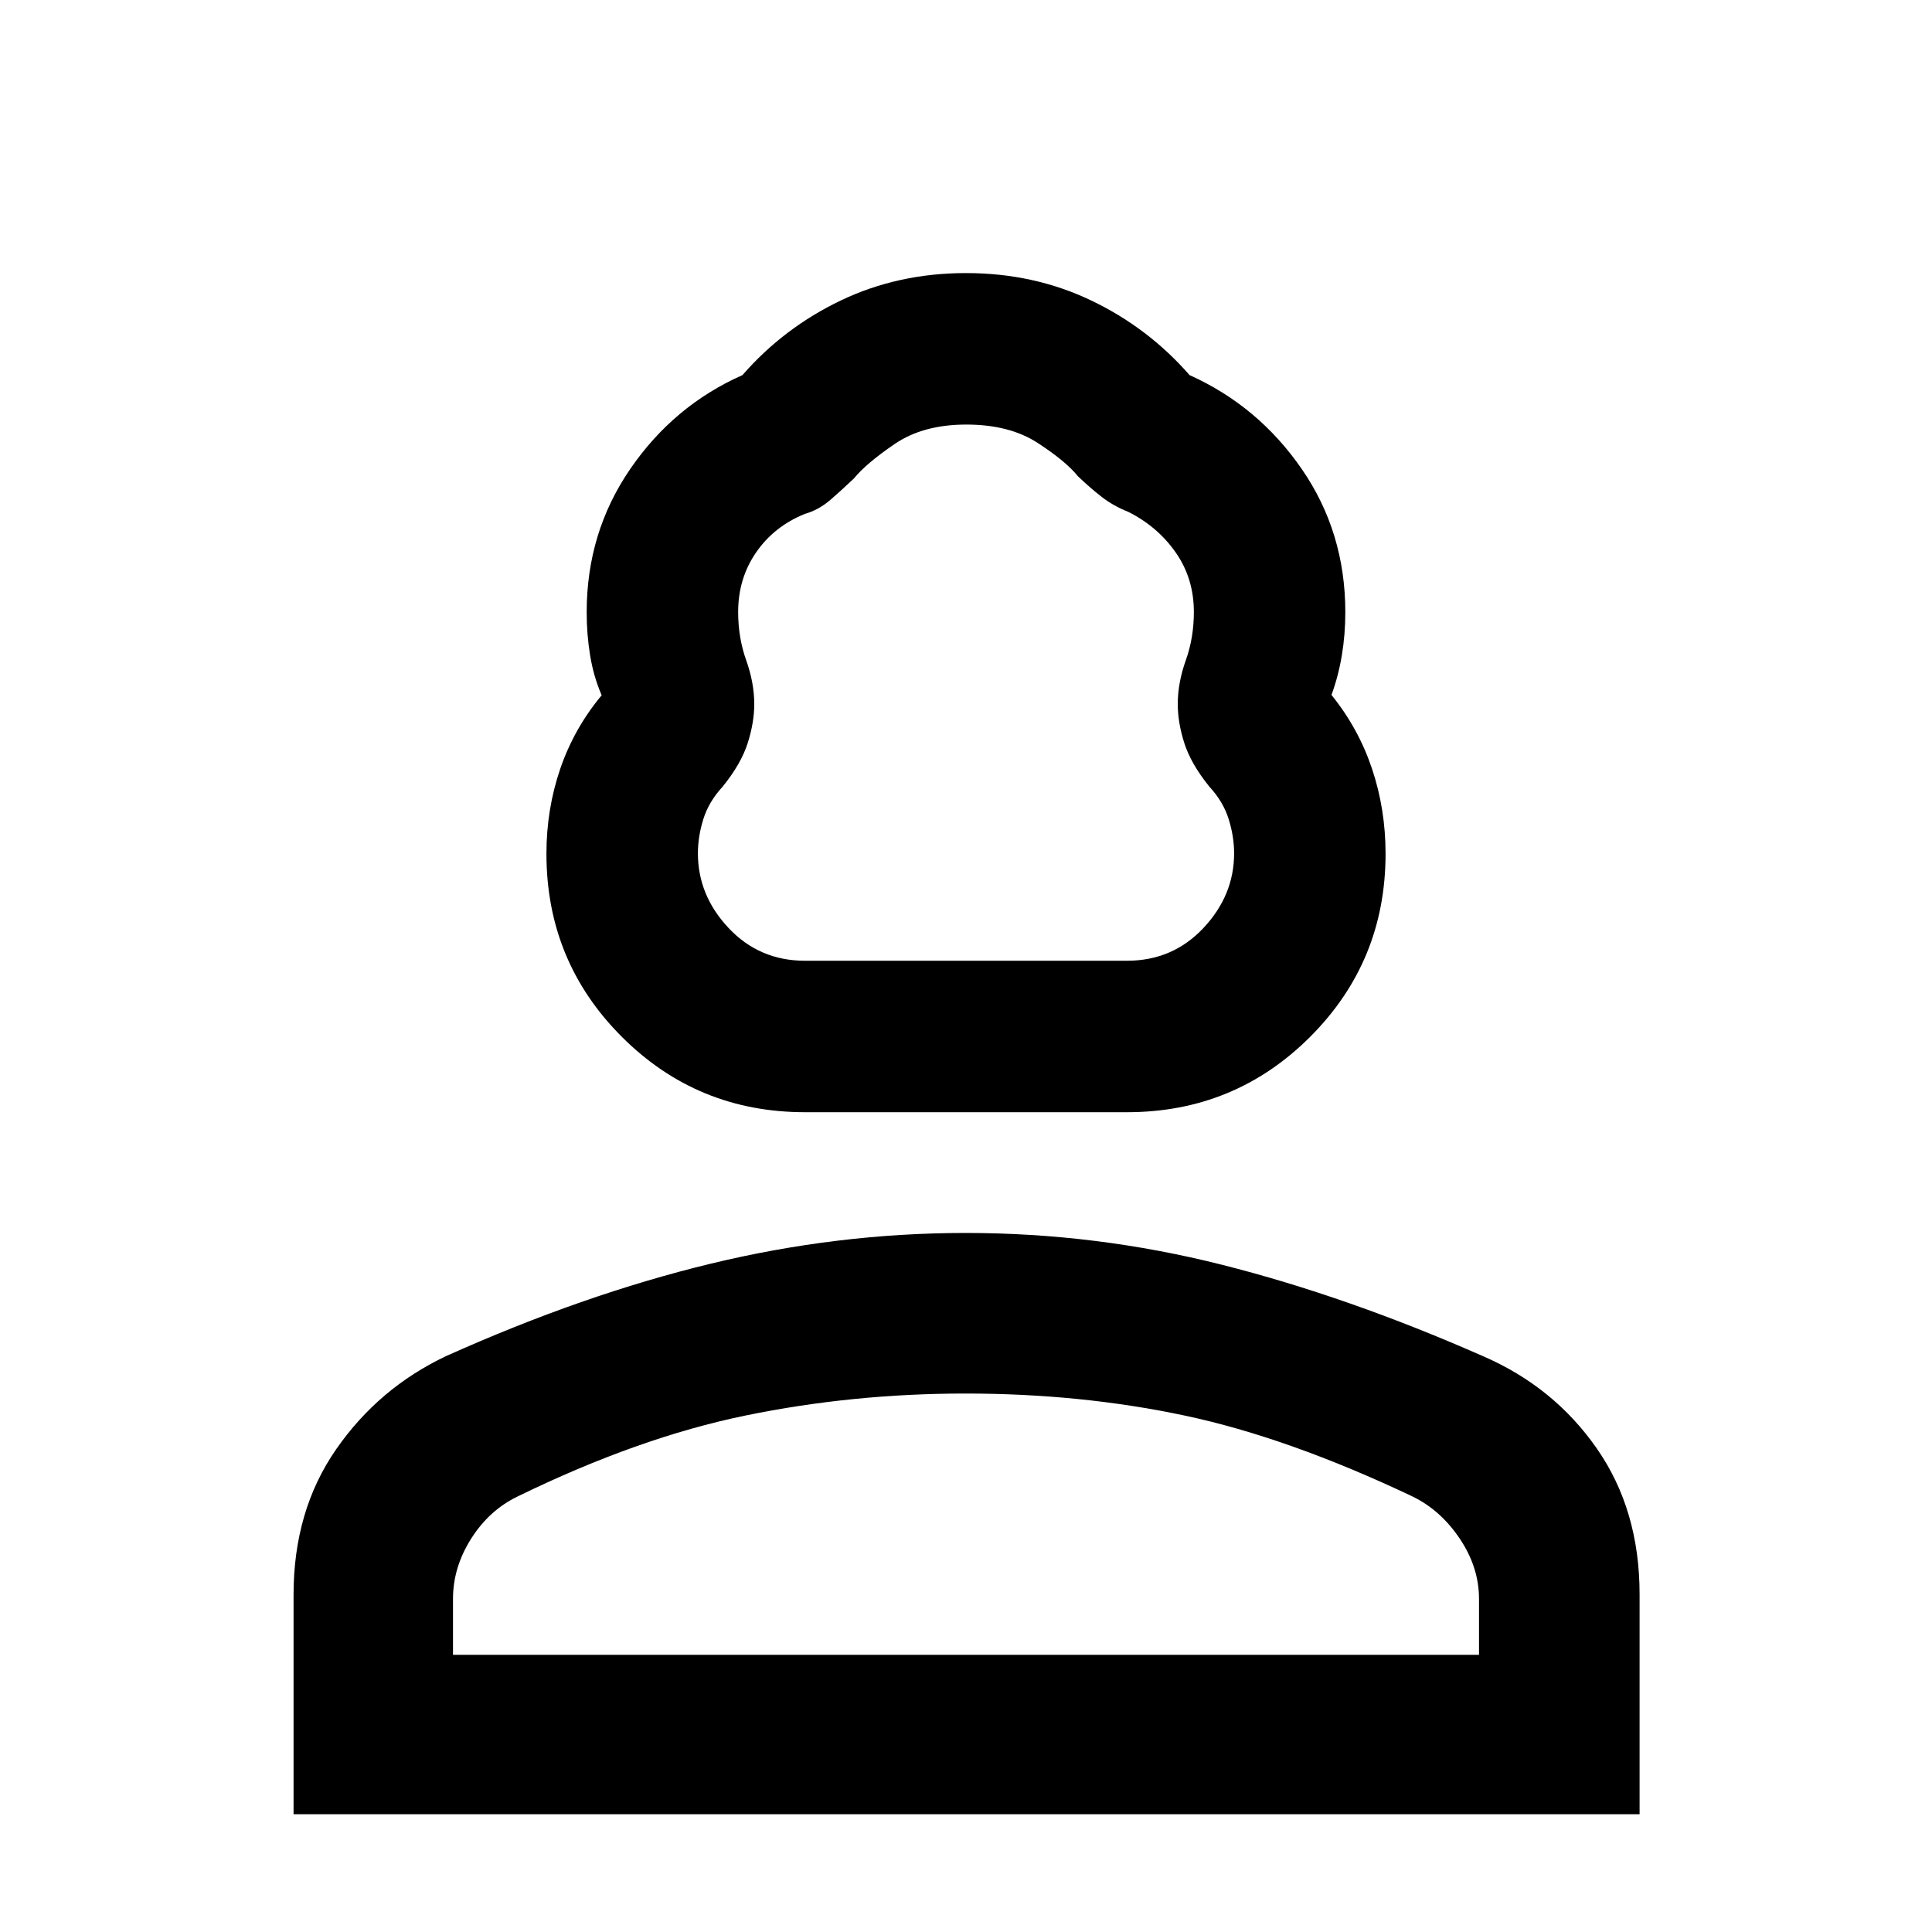 <svg xmlns="http://www.w3.org/2000/svg" height="48" viewBox="0 -960 960 960" width="48"><path d="M400-407.35q-53.53 0-91.01-37.46-37.47-37.46-37.47-90.98 0-22.12 6.86-42.19 6.86-20.07 20.58-36.54-4-9.3-5.72-19.71-1.72-10.41-1.72-21.6 0-39.59 21.63-71.12t55.76-46.66q20.57-23.57 48.98-37.13 28.41-13.57 62.11-13.57t62.11 13.57q28.41 13.56 48.98 37.13 34.19 15.37 55.79 46.73t21.6 71.05q0 11.11-1.72 21.44-1.72 10.32-5.15 19.71 13.43 16.63 20.15 36.7 6.72 20.07 6.72 42.19 0 53.52-37.47 90.98-37.48 37.46-91.01 37.46H400Zm0-75.26h160q22.67 0 37.95-16.24 15.27-16.24 15.27-37.14 0-8.4-2.72-17.06-2.72-8.66-9.59-16.08-9.13-11.31-12.41-21.57-3.28-10.27-3.28-19.43 0-10.57 4-21.78 4-11.22 4-23.97 0-16.69-8.99-29.55-8.98-12.86-23.49-20.18-7.57-3-13.41-7.56-5.85-4.57-11.67-10.13-5.96-7.44-20.01-16.59-14.06-9.15-35.51-9.15-21.44 0-35.64 9.69-14.19 9.7-20.16 17.05-5.82 5.56-11.67 10.63-5.84 5.06-12.84 7.06-15.26 6.21-24.15 19.13-8.9 12.91-8.9 29.6 0 12.75 4 23.97 4 11.21 4 21.78 0 9.16-3.28 19.43-3.28 10.26-12.41 21.57-6.87 7.42-9.59 16.08-2.72 8.66-2.72 17.06 0 20.9 15.27 37.14 15.28 16.24 37.95 16.24ZM145.87-58.52v-109.15q0-41.67 21.16-72.19 21.17-30.51 54.75-46.36 68.13-30.56 131.31-45.85 63.17-15.28 126.76-15.28 64.67 0 127.24 15.78 62.56 15.79 130.05 45.55 35.04 15.23 56.3 45.76 21.26 30.52 21.26 72.45v109.29H145.87Zm79.22-79.22h509.82v-27.78q0-15.64-9.5-29.84t-23.5-21.03q-61.74-29.31-113.32-40.24-51.58-10.93-108.87-10.93-56.15 0-109.31 10.93-53.15 10.93-113.08 40.15-14.24 6.84-23.24 21.07-9 14.22-9 29.89v27.78Zm254.91 0Zm0-344.87Z"/></svg>